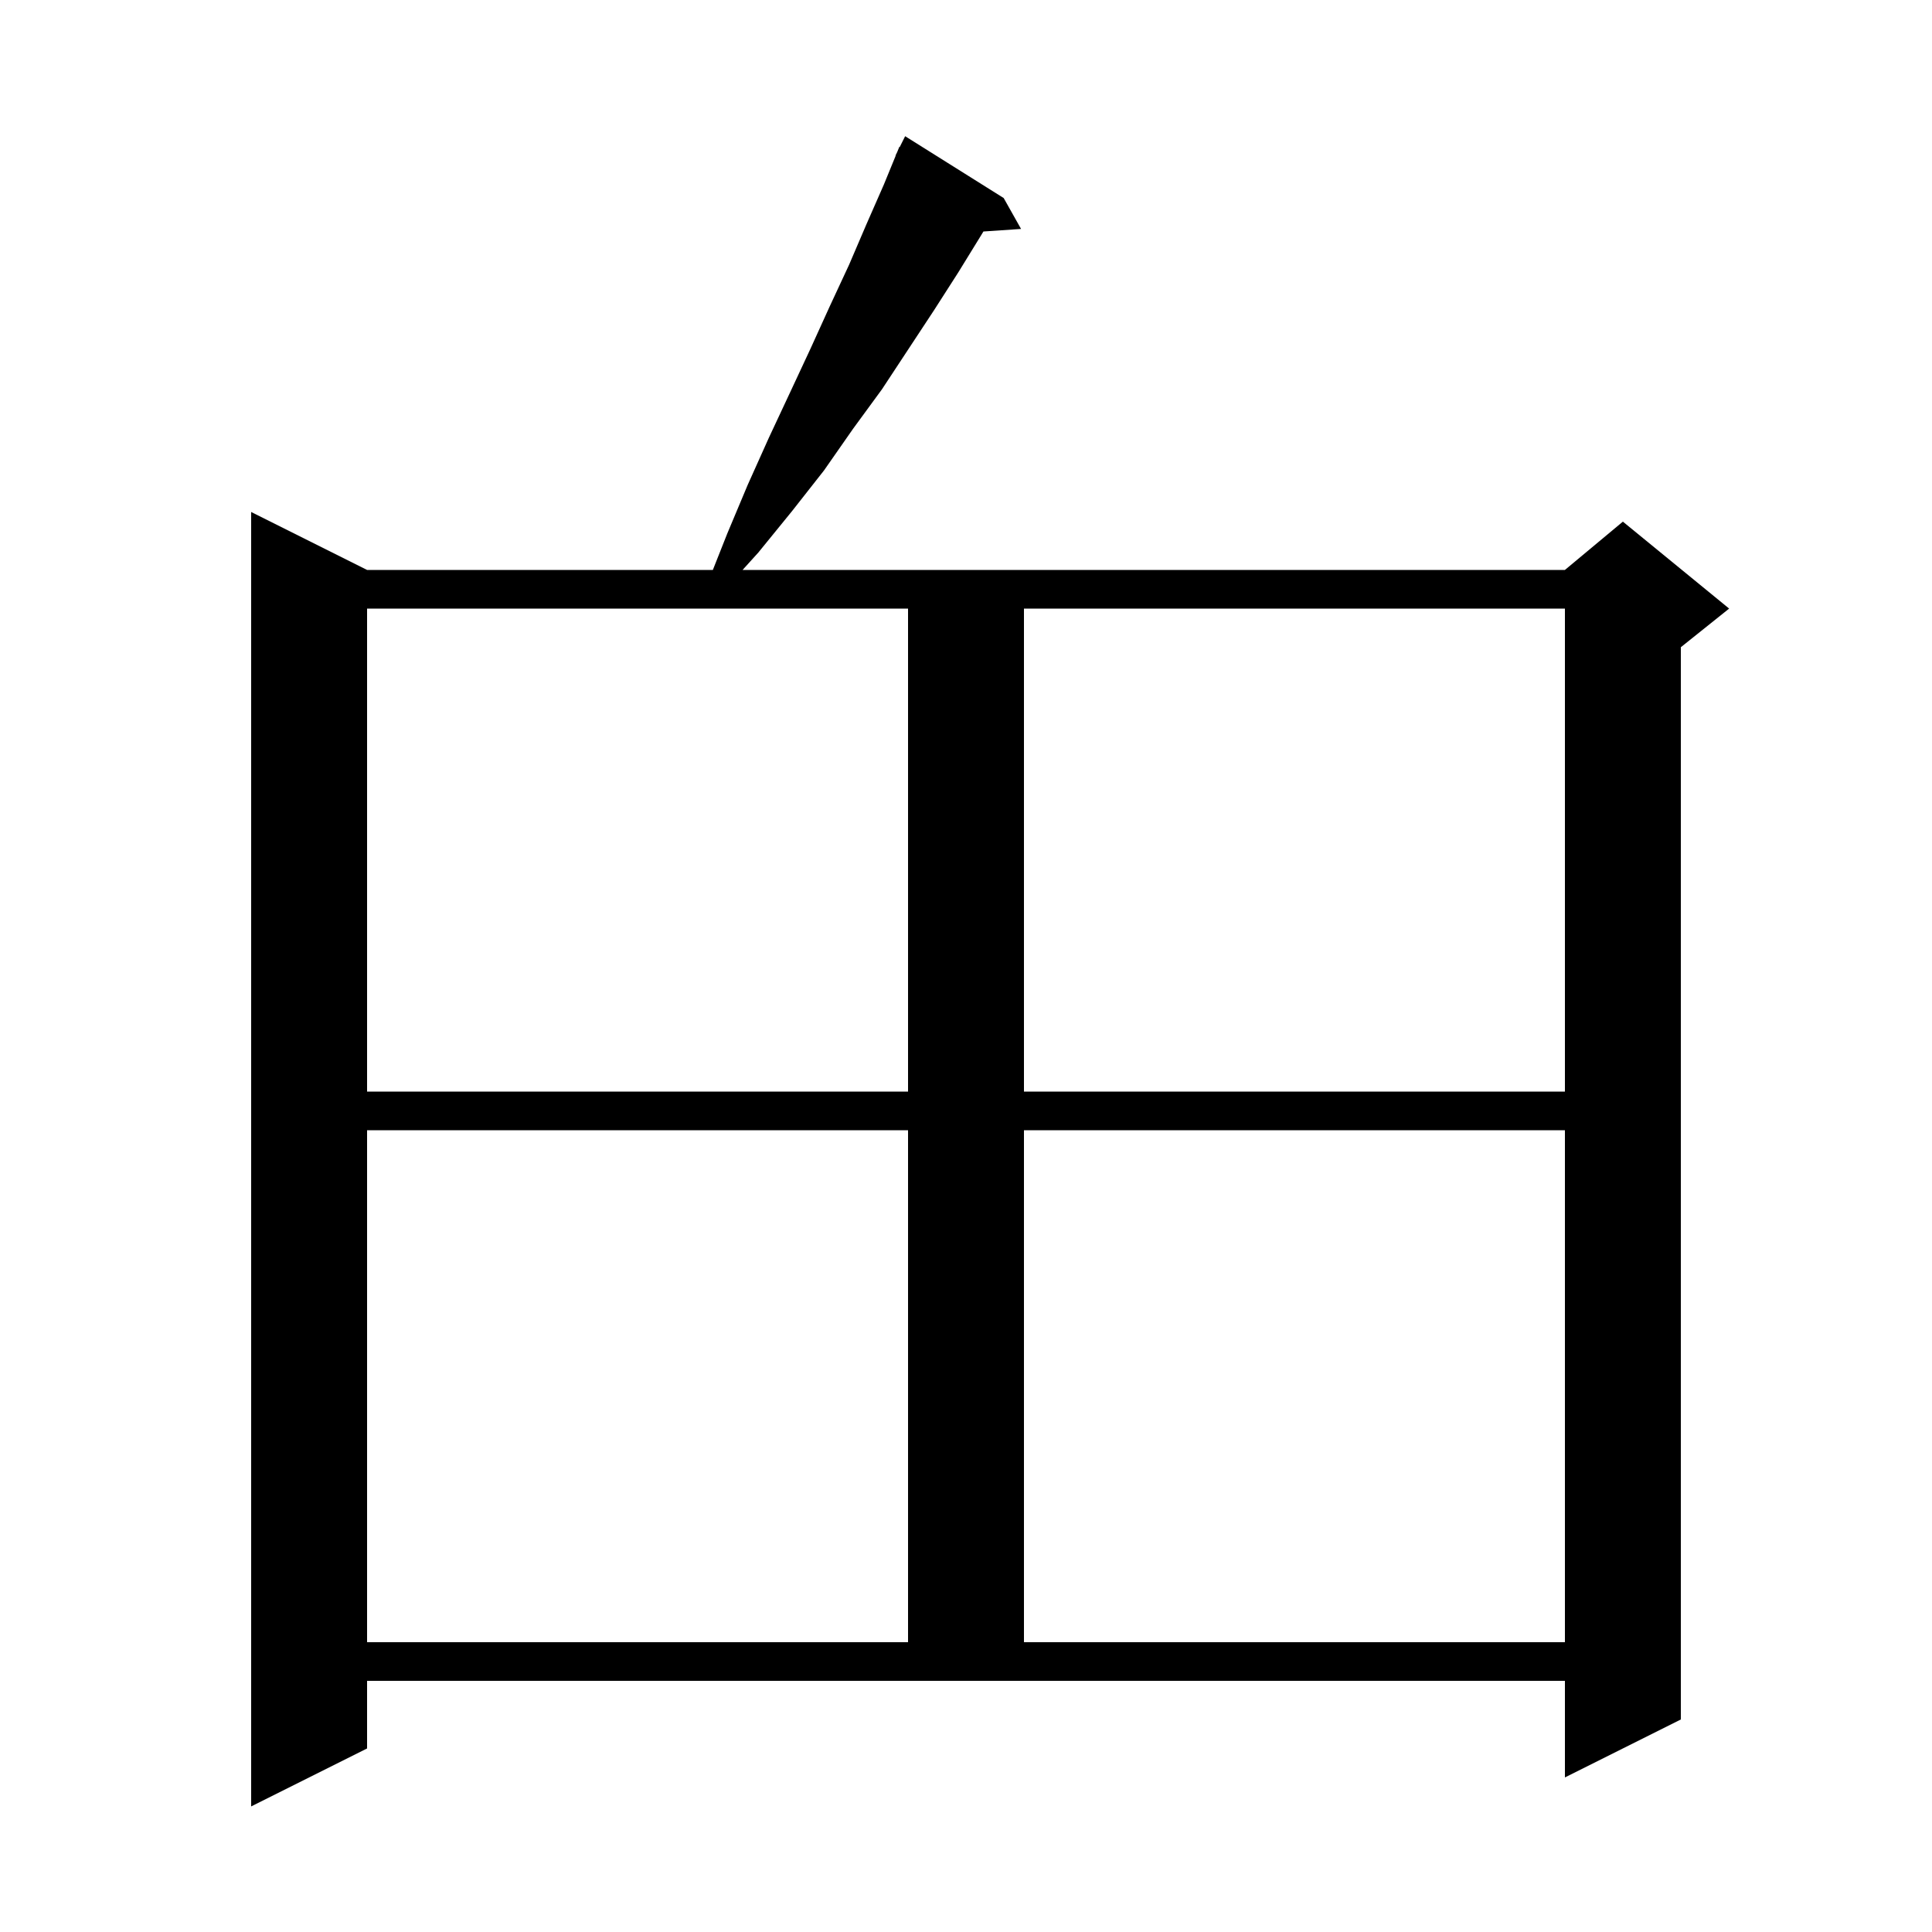 <svg xmlns="http://www.w3.org/2000/svg" xmlns:xlink="http://www.w3.org/1999/xlink" version="1.1" baseProfile="full" viewBox="0 0 200 200" width="200" height="200">
<g fill="black">
<path d="M 38.0 181.0 L 26.0 187.0 L 26.0 53.0 L 38.0 59.0 L 73.794 59.0 L 75.3 55.2 L 77.4 50.2 L 79.6 45.3 L 81.8 40.6 L 83.9 36.1 L 85.9 31.7 L 87.9 27.4 L 89.7 23.2 L 91.5 19.1 L 92.726 16.11 L 92.7 16.1 L 92.871 15.757 L 93.1 15.2 L 93.14 15.22 L 93.7 14.1 L 103.9 20.5 L 105.7 23.7 L 101.803 23.964 L 101.6 24.3 L 99.2 28.2 L 96.7 32.1 L 91.3 40.3 L 88.3 44.4 L 85.3 48.7 L 82.0 52.9 L 78.5 57.2 L 76.871 59.0 L 162.0 59.0 L 168.0 54.0 L 179.0 63.0 L 174.0 67.0 L 174.0 178.0 L 162.0 184.0 L 162.0 174.0 L 38.0 174.0 Z M 38.0 117.0 L 38.0 170.0 L 94.0 170.0 L 94.0 117.0 Z M 106.0 117.0 L 106.0 170.0 L 162.0 170.0 L 162.0 117.0 Z M 38.0 63.0 L 38.0 113.0 L 94.0 113.0 L 94.0 63.0 Z M 106.0 63.0 L 106.0 113.0 L 162.0 113.0 L 162.0 63.0 Z " />
</g>
</svg>

